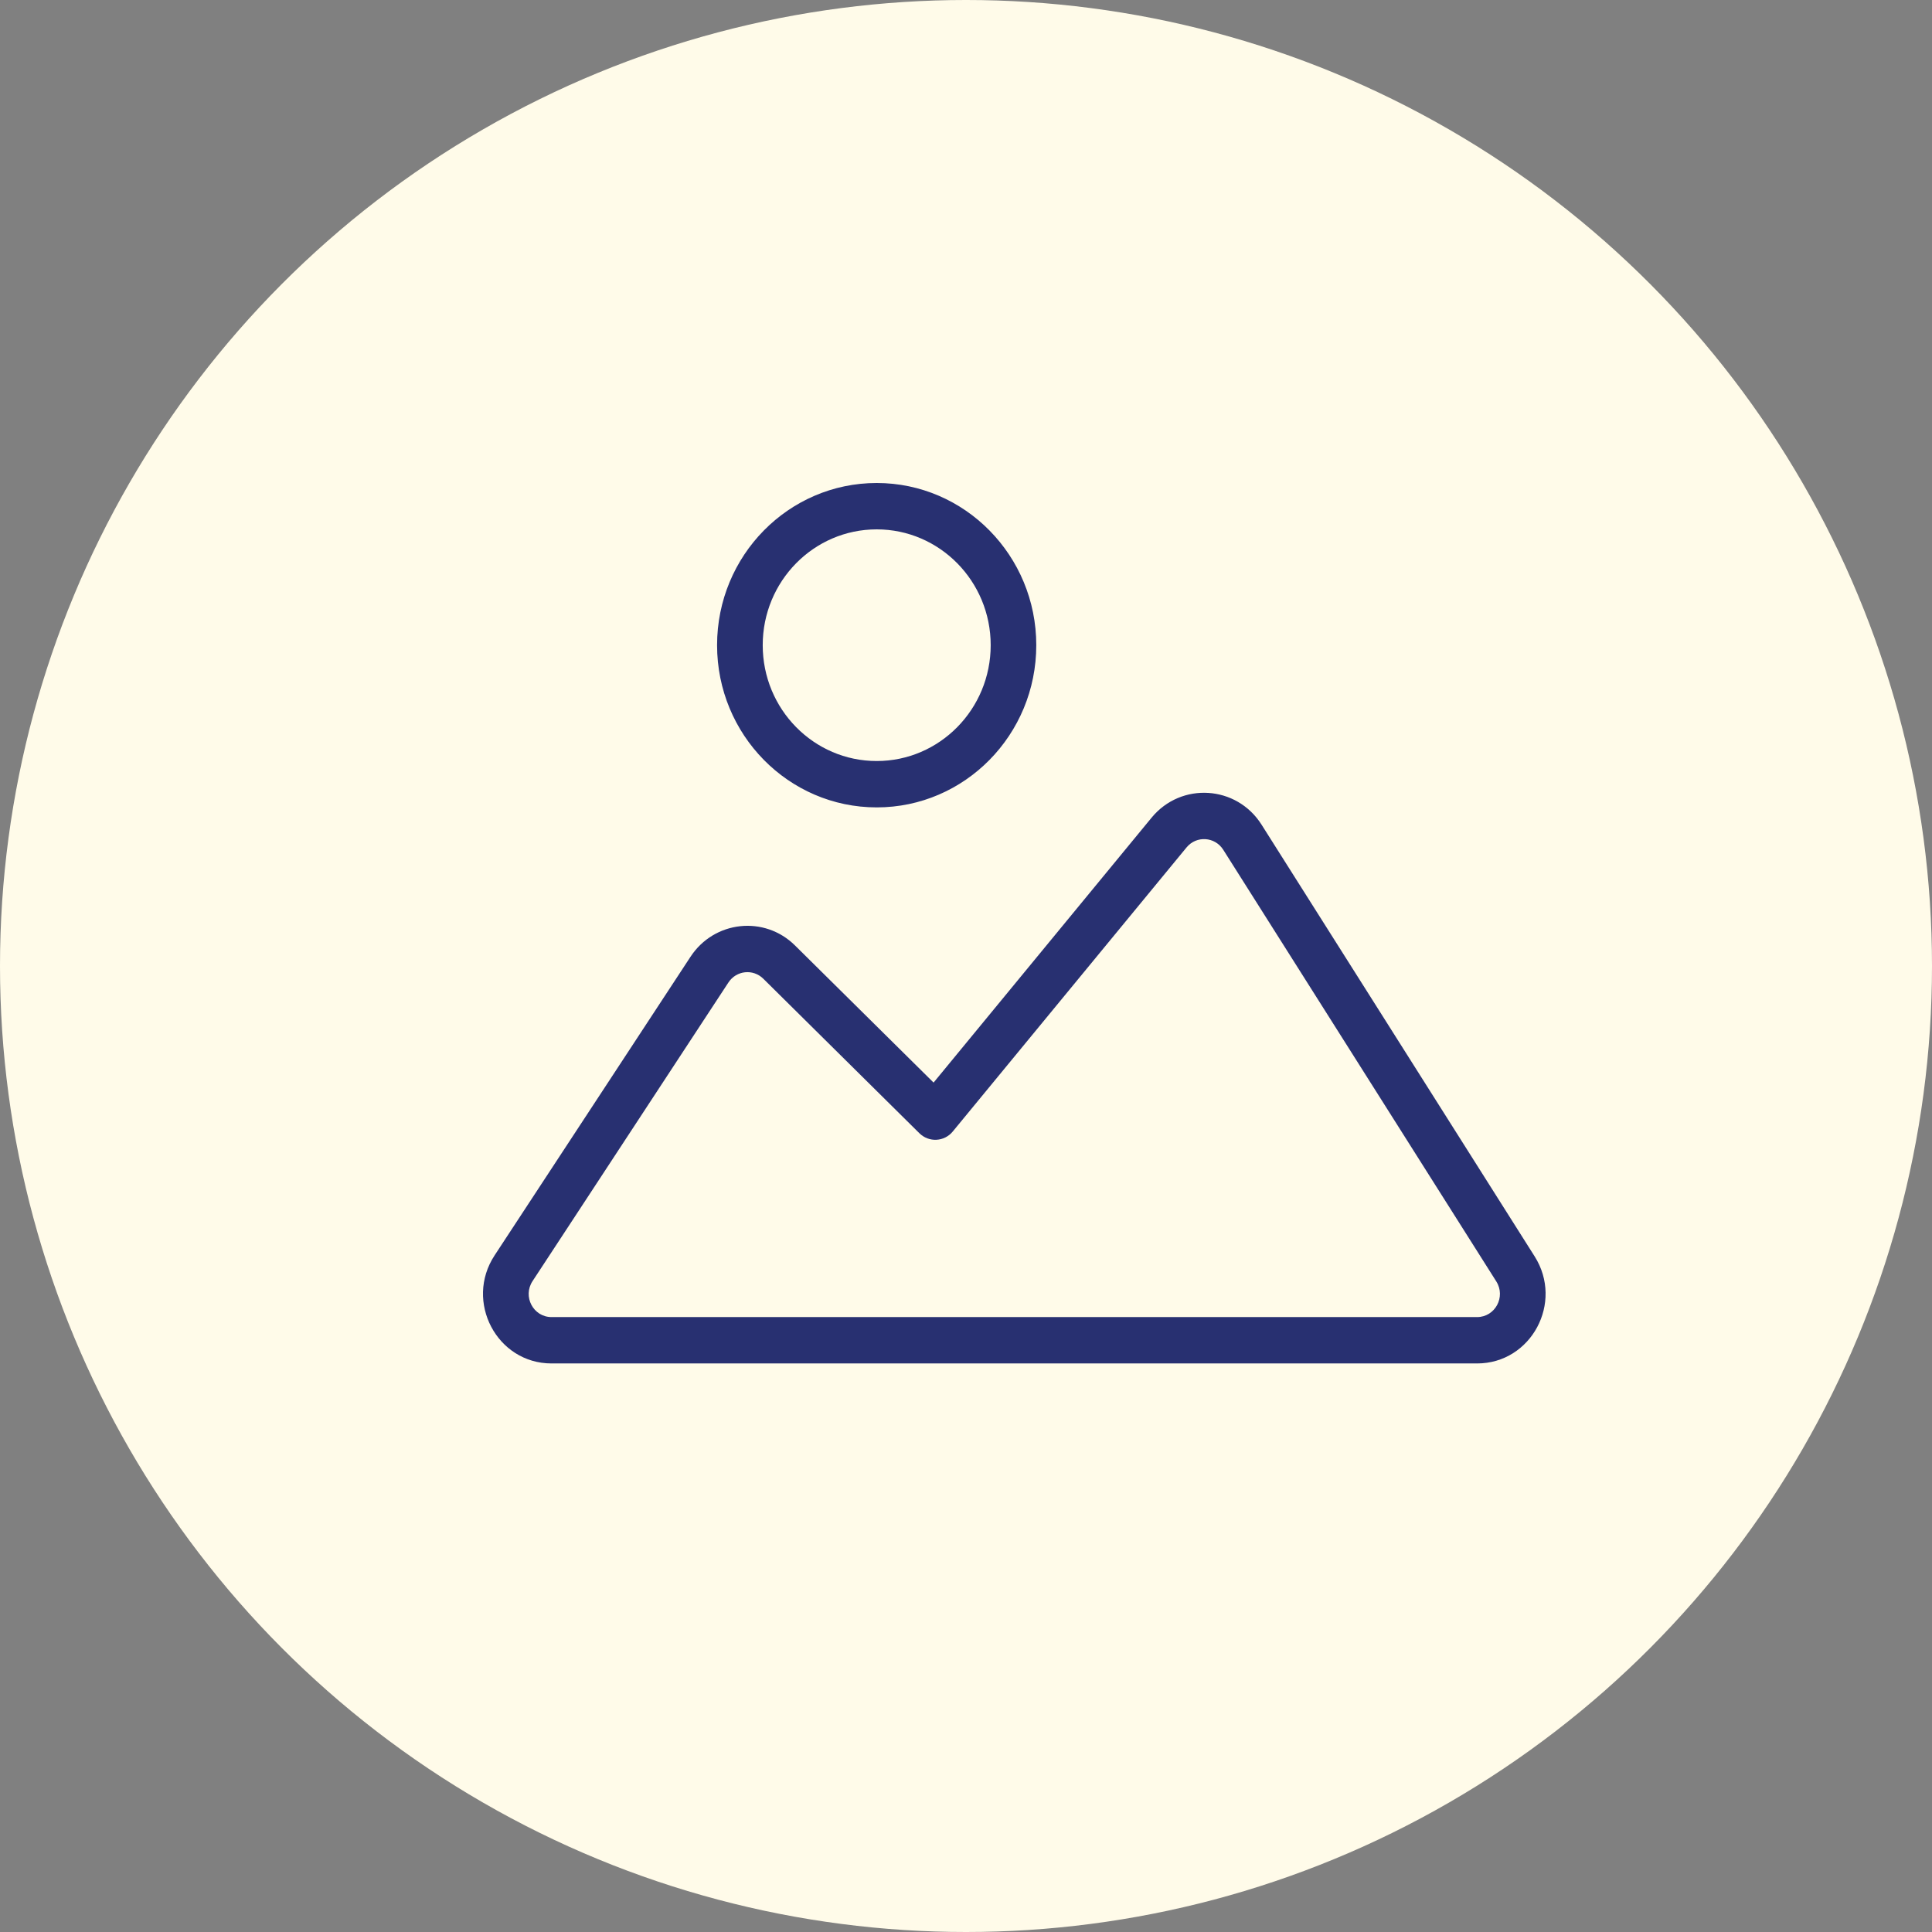 <svg width="32" height="32" viewBox="0 0 32 32" fill="none" xmlns="http://www.w3.org/2000/svg">
<rect x="0" y="0" width="32" height="32" fill="#808080" stroke="none"/>
<circle cx="16" cy="16" r="16" fill="#FFFBE9"/>
<path fill-rule="evenodd" clip-rule="evenodd" d="M14.521 8.768C13.478 8.768 12.633 9.627 12.633 10.686C12.633 11.746 13.478 12.605 14.521 12.605C15.563 12.605 16.409 11.746 16.409 10.686C16.409 9.627 15.563 8.768 14.521 8.768ZM11.877 10.686C11.877 9.203 13.061 8 14.521 8C15.98 8 17.164 9.203 17.164 10.686C17.164 12.17 15.98 13.373 14.521 13.373C13.061 13.373 11.877 12.17 11.877 10.686ZM20.261 14.075C20.123 13.857 19.817 13.837 19.653 14.036L15.781 18.741C15.714 18.823 15.616 18.873 15.511 18.878C15.406 18.884 15.303 18.844 15.228 18.77L12.643 16.211C12.473 16.043 12.196 16.073 12.065 16.273L8.821 21.219C8.653 21.474 8.833 21.815 9.135 21.815H24.465C24.764 21.815 24.945 21.48 24.783 21.224L20.261 14.075ZM19.074 13.543C19.564 12.948 20.483 13.006 20.896 13.66L25.418 20.809C25.903 21.575 25.362 22.583 24.465 22.583H9.135C8.23 22.583 7.69 21.558 8.192 20.793L11.437 15.847C11.83 15.248 12.662 15.158 13.169 15.661L15.463 17.931L19.074 13.543Z" fill="#283071"/>
</svg>
